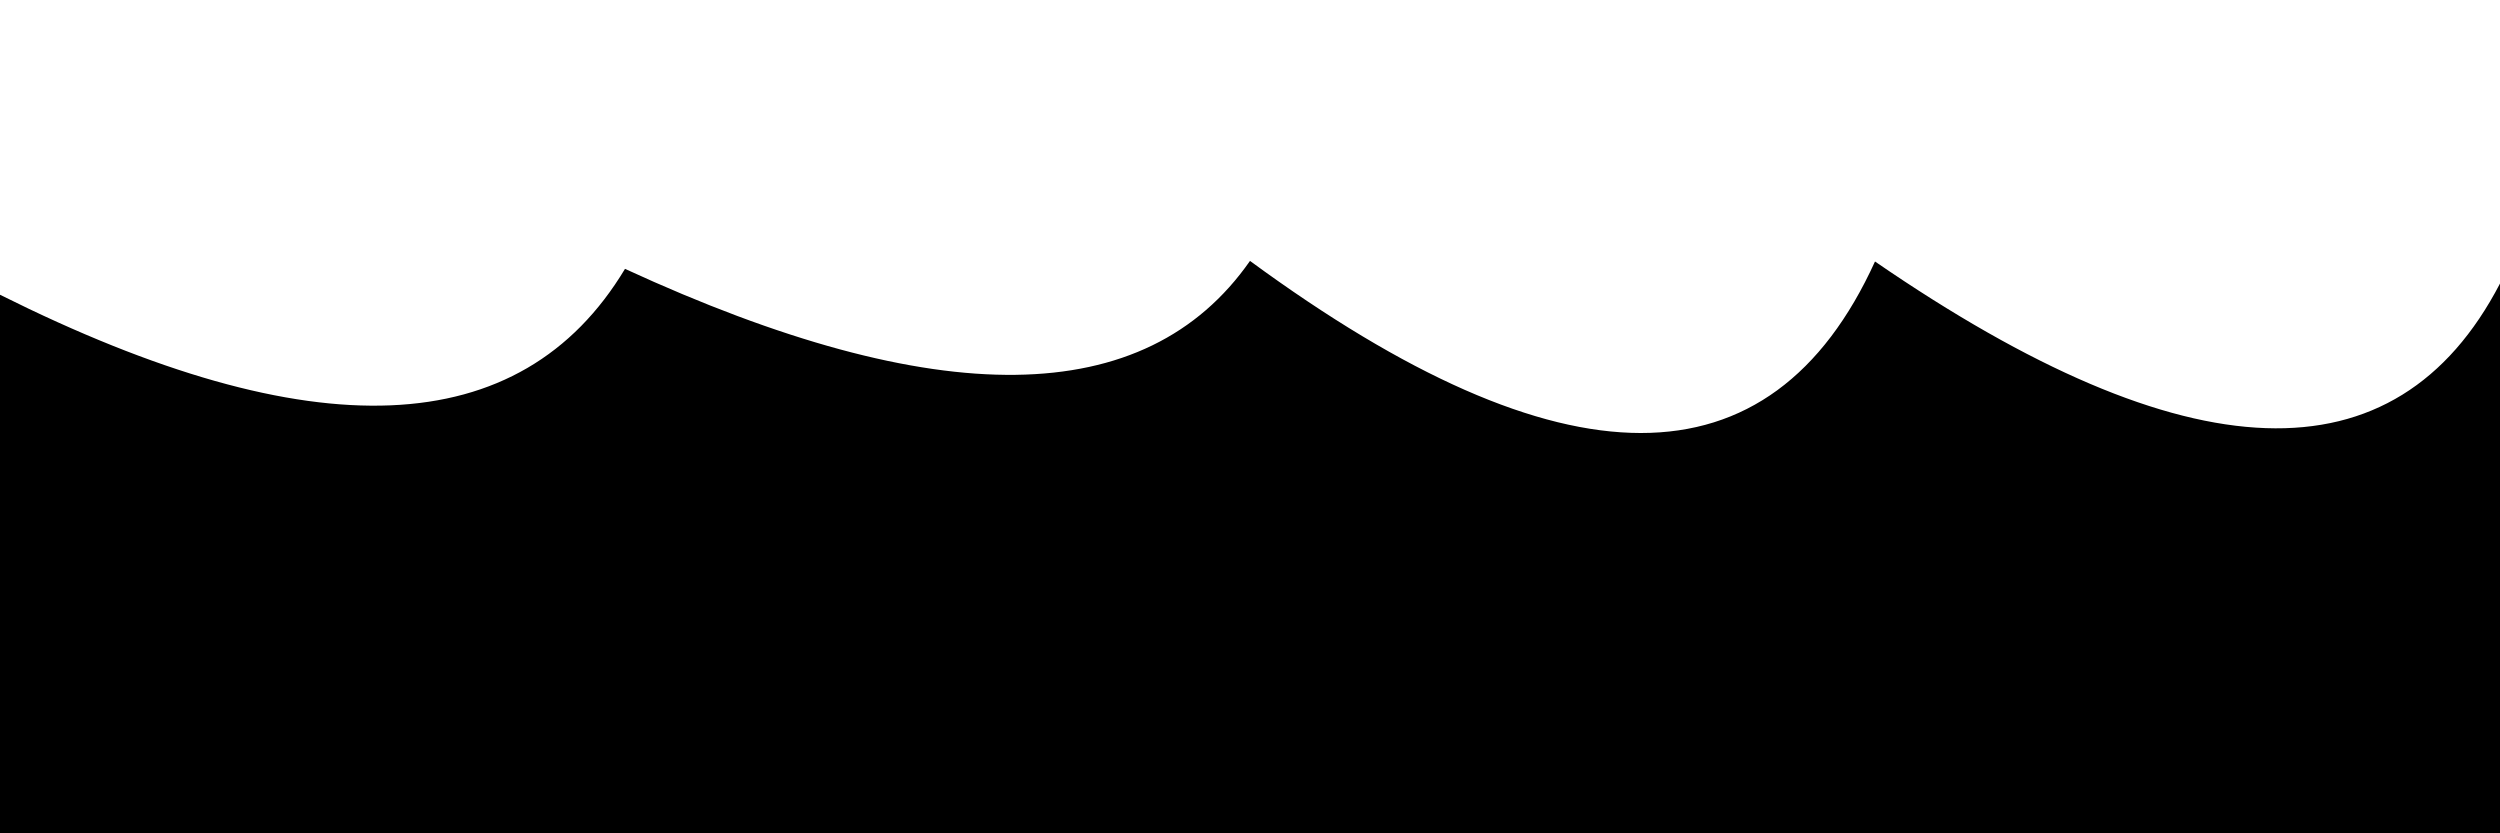 <svg xmlns="http://www.w3.org/2000/svg" version="1.1" xmlns:xlink="http://www.w3.org/1999/xlink" xmlns:svgjs="http://svgjs.dev/svgjs" viewBox="0 0 2400 800"><defs><linearGradient x1="50%" y1="0%" x2="50%" y2="100%" id="sssurf-grad"><stop stop-color="hsl(208, 77%, 50%)" stop-opacity="1" offset="0%"></stop><stop stop-color="hsl(208, 74%, 93%)" stop-opacity="1" offset="100%"></stop></linearGradient></defs><g fill="url(#sssurf-grad)" transform="matrix(1,0,0,1,0,-95.472)"><path d="M 0 343.425 Q 450 568.201 600 318.577 Q 1050 525.872 1200 310.943 Q 1650 641.102 1800 311.513 Q 2250 620.863 2400 332.662 L 2400 800 L 0 800 L 0 329.718 Z" transform="matrix(1,0,0,1,0,35)" opacity="0.05"></path><path d="M 0 343.425 Q 450 568.201 600 318.577 Q 1050 525.872 1200 310.943 Q 1650 641.102 1800 311.513 Q 2250 620.863 2400 332.662 L 2400 800 L 0 800 L 0 329.718 Z" transform="matrix(1,0,0,1,0,70)" opacity="0.21"></path><path d="M 0 343.425 Q 450 568.201 600 318.577 Q 1050 525.872 1200 310.943 Q 1650 641.102 1800 311.513 Q 2250 620.863 2400 332.662 L 2400 800 L 0 800 L 0 329.718 Z" transform="matrix(1,0,0,1,0,105)" opacity="0.37"></path><path d="M 0 343.425 Q 450 568.201 600 318.577 Q 1050 525.872 1200 310.943 Q 1650 641.102 1800 311.513 Q 2250 620.863 2400 332.662 L 2400 800 L 0 800 L 0 329.718 Z" transform="matrix(1,0,0,1,0,140)" opacity="0.53"></path><path d="M 0 343.425 Q 450 568.201 600 318.577 Q 1050 525.872 1200 310.943 Q 1650 641.102 1800 311.513 Q 2250 620.863 2400 332.662 L 2400 800 L 0 800 L 0 329.718 Z" transform="matrix(1,0,0,1,0,175)" opacity="0.68"></path><path d="M 0 343.425 Q 450 568.201 600 318.577 Q 1050 525.872 1200 310.943 Q 1650 641.102 1800 311.513 Q 2250 620.863 2400 332.662 L 2400 800 L 0 800 L 0 329.718 Z" transform="matrix(1,0,0,1,0,210)" opacity="0.84"></path><path d="M 0 343.425 Q 450 568.201 600 318.577 Q 1050 525.872 1200 310.943 Q 1650 641.102 1800 311.513 Q 2250 620.863 2400 332.662 L 2400 800 L 0 800 L 0 329.718 Z" transform="matrix(1,0,0,1,0,245)" opacity="1"></path></g></svg>